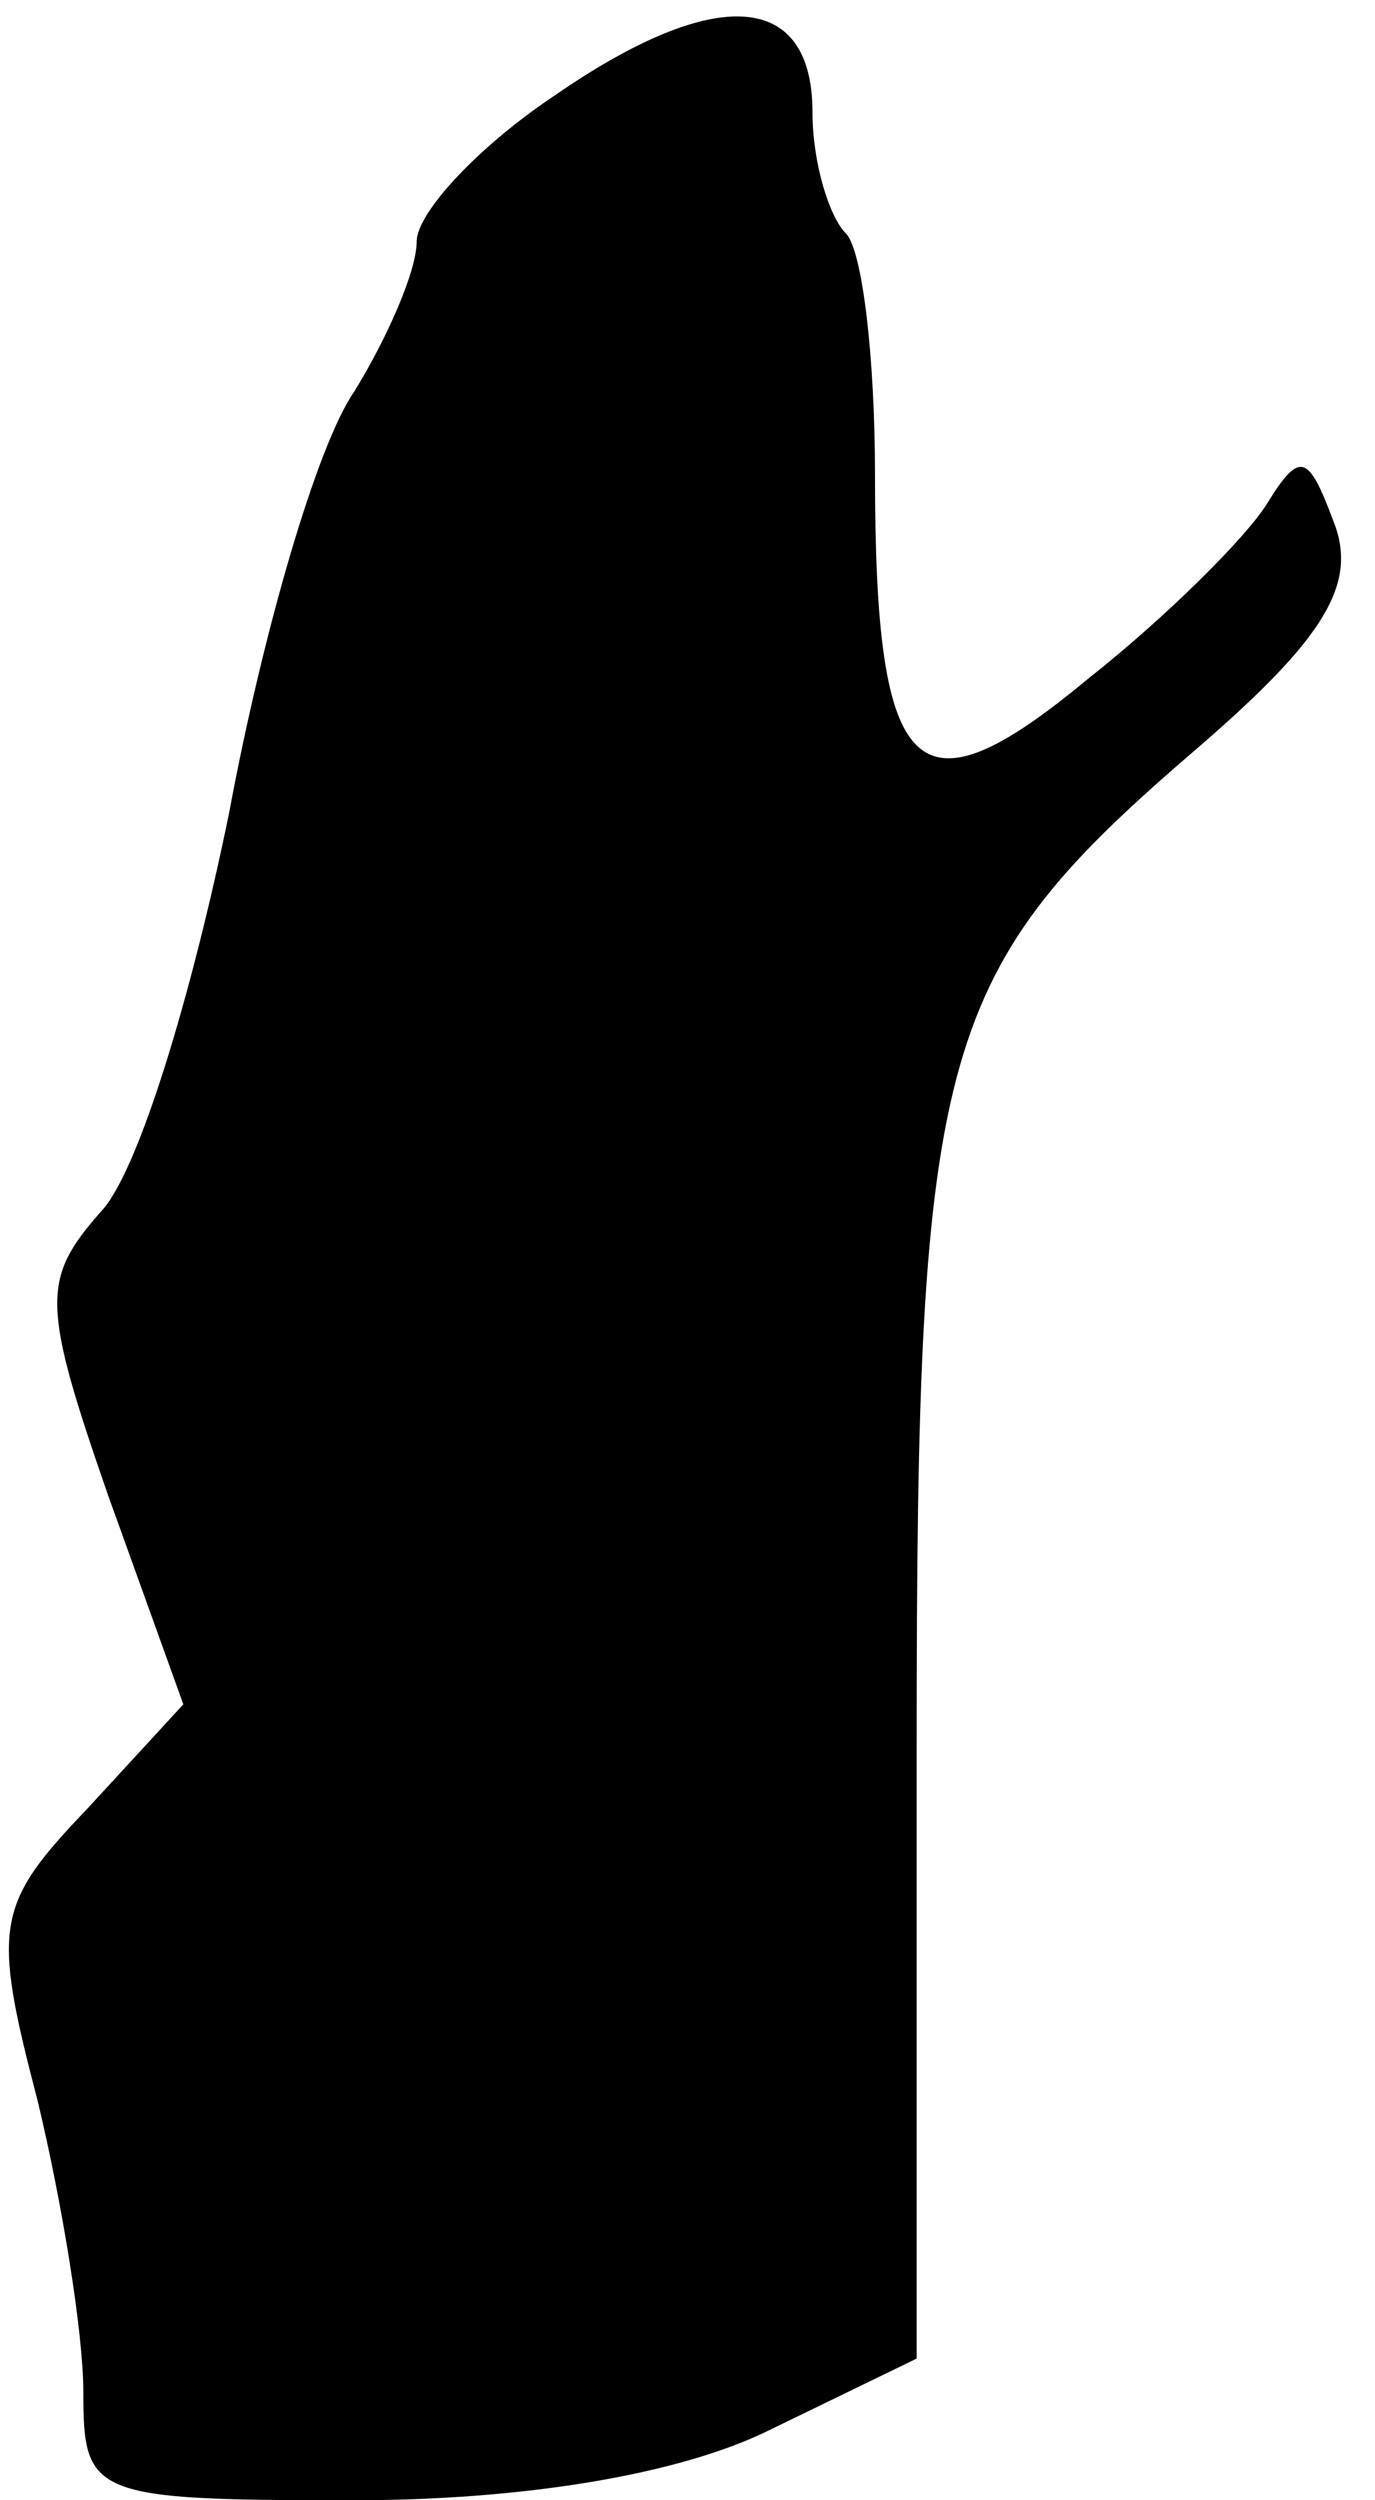 <?xml version="1.0" standalone="no"?>
<!DOCTYPE svg PUBLIC "-//W3C//DTD SVG 20010904//EN"
 "http://www.w3.org/TR/2001/REC-SVG-20010904/DTD/svg10.dtd">
<svg version="1.0" xmlns="http://www.w3.org/2000/svg"
 width="33pt" height="60pt" viewBox="0 0 33 60"
 preserveAspectRatio="xMidYMid meet">
<g transform="translate(0,60) scale(0.1,-0.1)"
fill="#000000" stroke="none">
<path fill="#000000" stroke="none" d="M133 577 c-18 -12 -33 -28 -33 -35 0
-7 -7 -23 -15 -36 -9 -13 -22 -58 -30 -101 -9 -44 -22 -87 -31 -96 -14 -16
-14 -22 2 -68 l18 -50 -23 -25 c-22 -23 -23 -28 -12 -70 6 -25 11 -56 11 -70
0 -25 2 -26 65 -26 40 0 78 6 100 17 l35 17 0 148 c0 168 5 185 68 239 30 26
38 39 32 54 -6 16 -8 17 -16 4 -5 -8 -24 -27 -43 -42 -41 -34 -51 -25 -51 49
0 28 -3 54 -7 58 -4 4 -8 17 -8 29 0 29 -23 31 -62 4z"/>
</g>
</svg>
